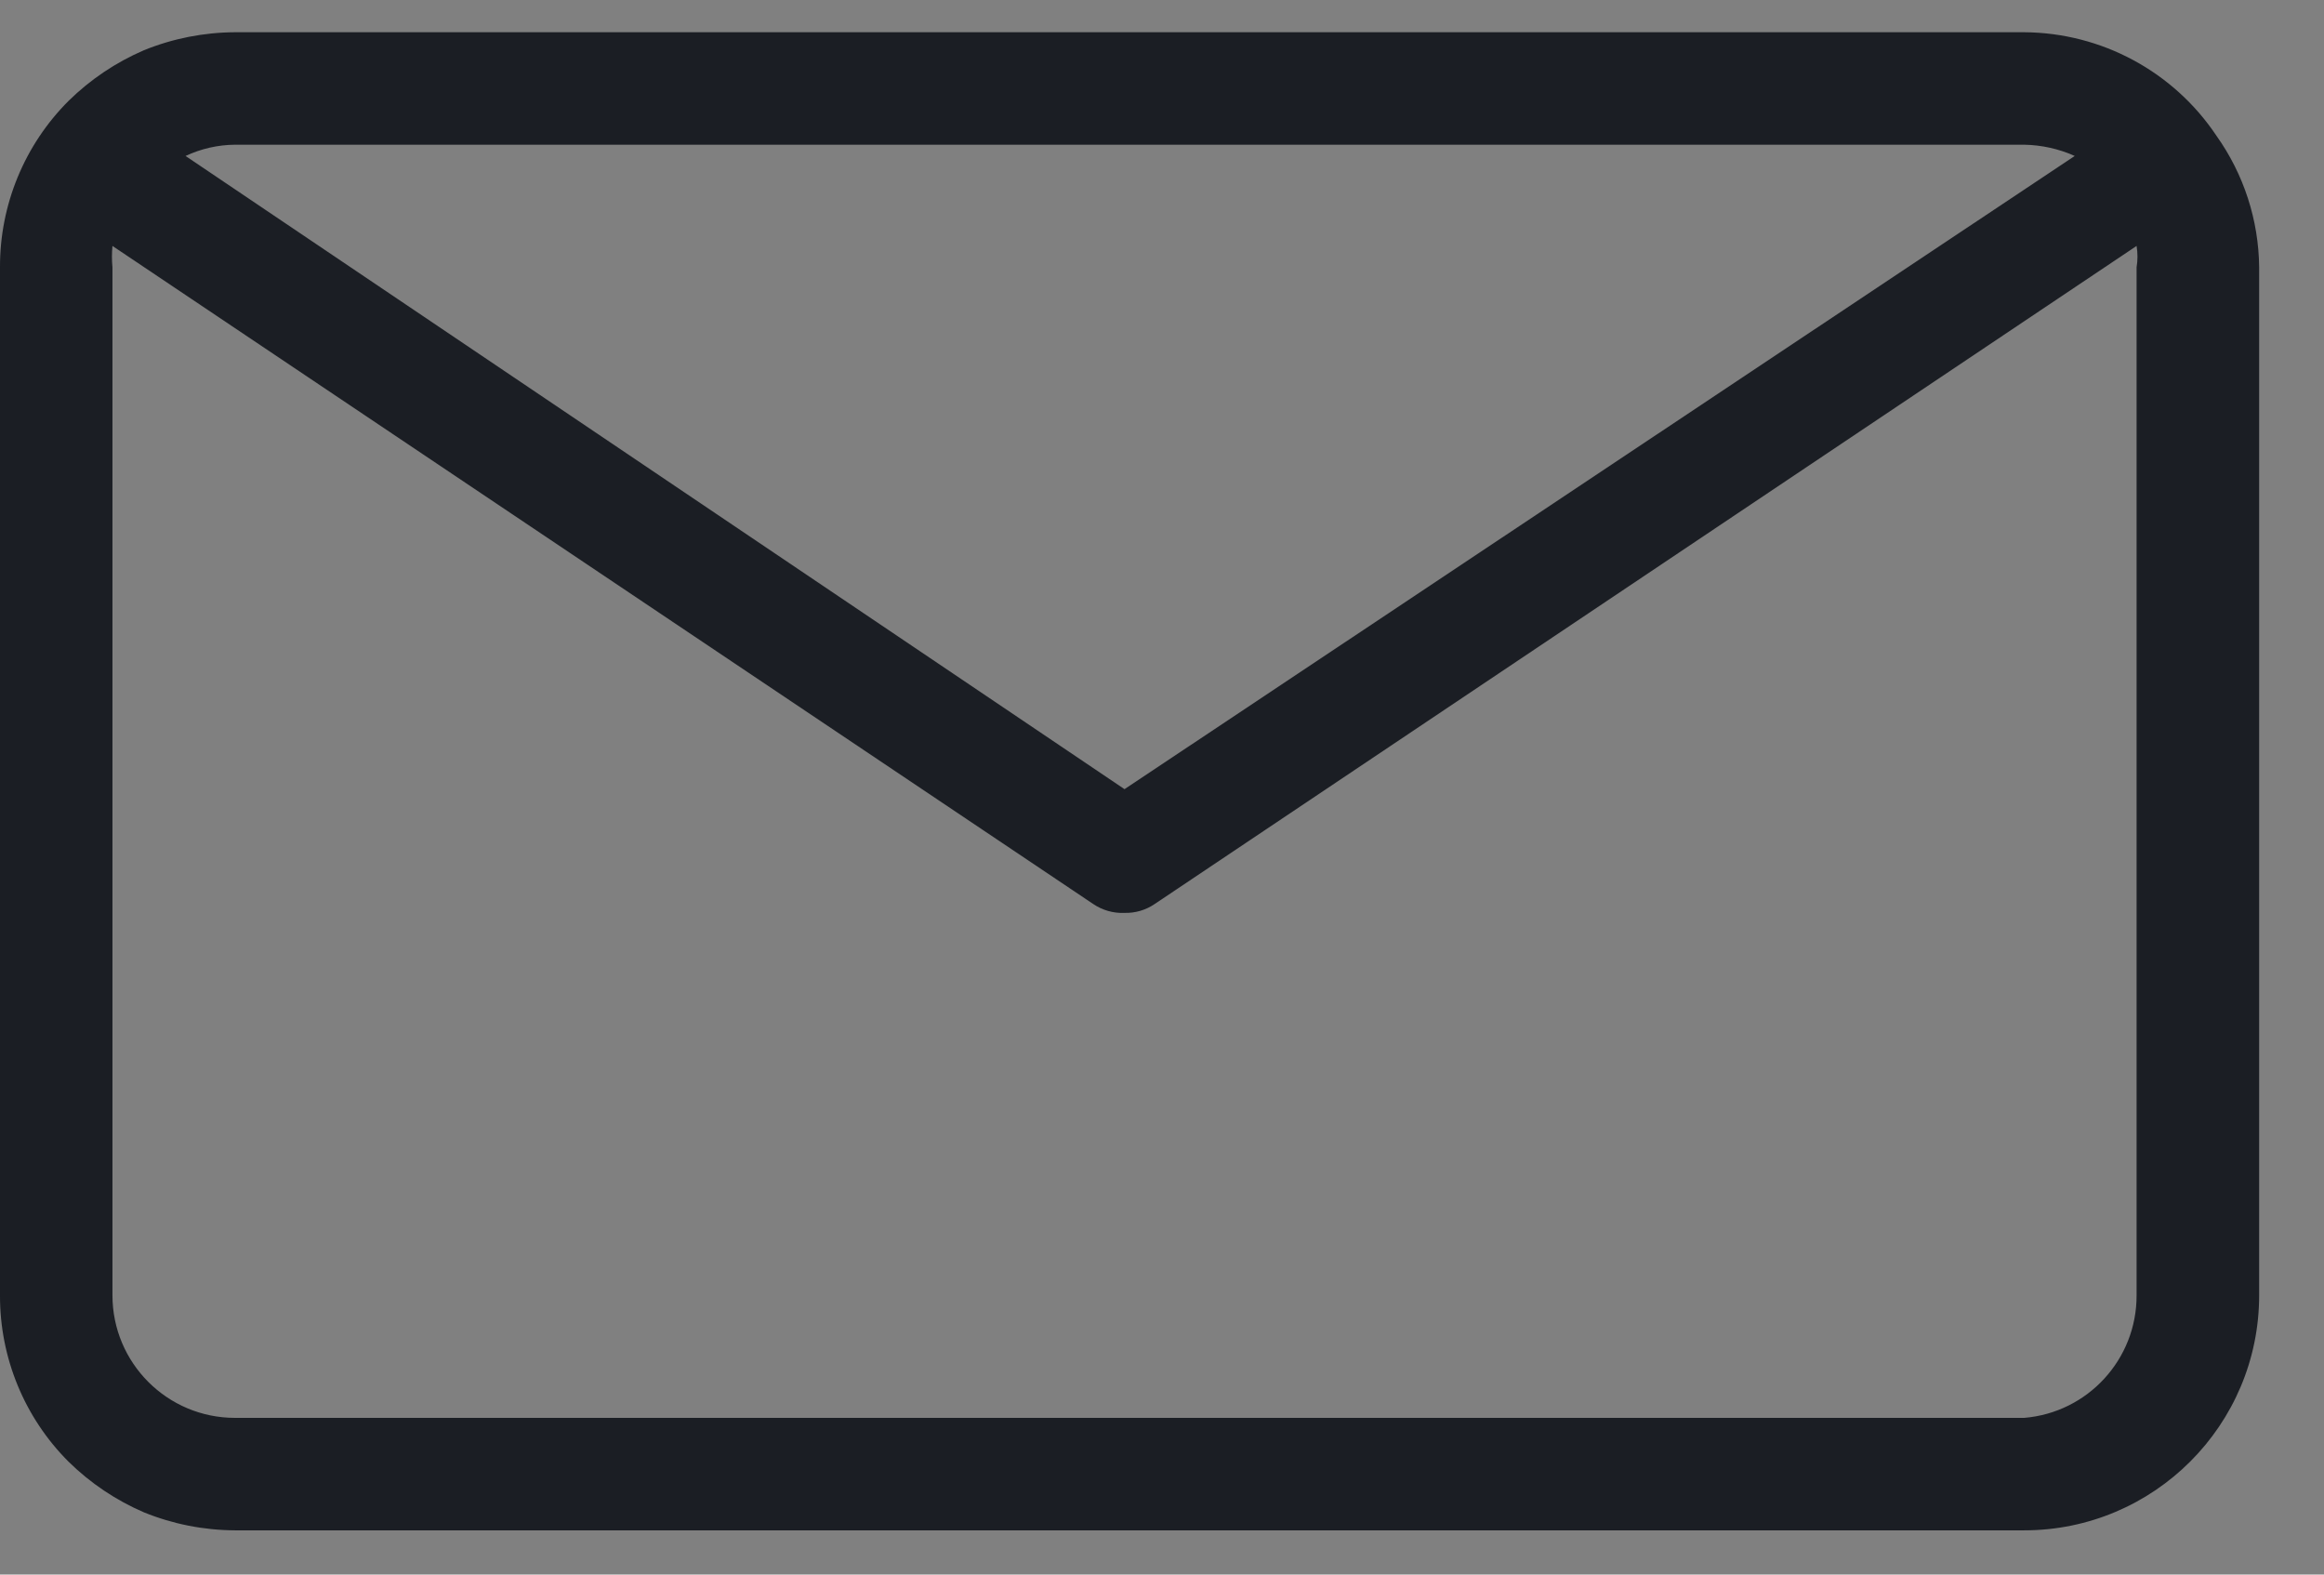 <?xml version="1.0" encoding="UTF-8"?>
<svg width="31px" height="21px" viewBox="0 0 31 21" version="1.1" xmlns="http://www.w3.org/2000/svg" xmlns:xlink="http://www.w3.org/1999/xlink">
    <rect x="0" y="0" width="31" height="21" fill="#808080" stroke="none"/>
    <!-- Generator: Sketch 62 (91390) - https://sketch.com -->
    <title>Icons/Email</title>
    <desc>Created with Sketch.</desc>
    <g id="Page-1" stroke="none" stroke-width="1" fill="none" fill-rule="evenodd">
        <g id="Icons" transform="translate(-1021, -703)">
            <g id="Icons/Email" transform="translate(1021, 698)">
                <g id="Actian-Icon__Email" transform="translate(0, 4.5)">
                    <path d="M1.92,20.67 C1.546,20.509 1.205,20.28 0.915,19.995 C1.205,20.28 1.546,20.509 1.92,20.67 L1.92,20.67 Z" id="Path" fill="#FFFFFF" fill-rule="nonzero"></path>
                    <path d="M0.915,1.845 C1.205,1.56 1.546,1.331 1.92,1.17 C1.546,1.331 1.205,1.56 0.915,1.845 L0.915,1.845 Z" id="Path" fill="#FFFFFF" fill-rule="nonzero"></path>
                    <path d="M29.565,2.31 C28.992,1.453 28.031,0.936 27,0.93 L3.135,0.93 C2.718,0.932 2.306,1.013 1.92,1.17 C1.546,1.331 1.205,1.56 0.915,1.845 C0.326,2.433 -0.003,3.233 -2.55955777e-05,4.065 L-2.55955777e-05,17.775 C-0.003,18.607 0.326,19.407 0.915,19.995 C1.205,20.28 1.546,20.509 1.92,20.67 C2.306,20.827 2.718,20.908 3.135,20.91 L27,20.91 C28.731,20.91 30.135,19.506 30.135,17.775 L30.135,4.065 C30.129,3.435 29.93,2.823 29.565,2.31 Z M27,2.43 C27.233,2.434 27.463,2.485 27.675,2.58 L15,11.025 L2.475,2.58 C2.682,2.483 2.907,2.432 3.135,2.43 L27,2.43 Z M3.135,19.41 C2.232,19.41 1.5,18.678 1.5,17.775 L1.5,4.065 C1.491,3.97 1.491,3.875 1.5,3.78 L14.58,12.555 C14.703,12.639 14.851,12.682 15,12.675 C15.144,12.679 15.286,12.637 15.405,12.555 L28.5,3.78 C28.516,3.874 28.516,3.971 28.5,4.065 L28.5,17.775 C28.503,18.628 27.85,19.34 27,19.41 L3.135,19.41 Z" id="Shape" fill="#1B1E24" fill-rule="nonzero"></path>
                </g>
            </g>
        </g>
    </g>
</svg>